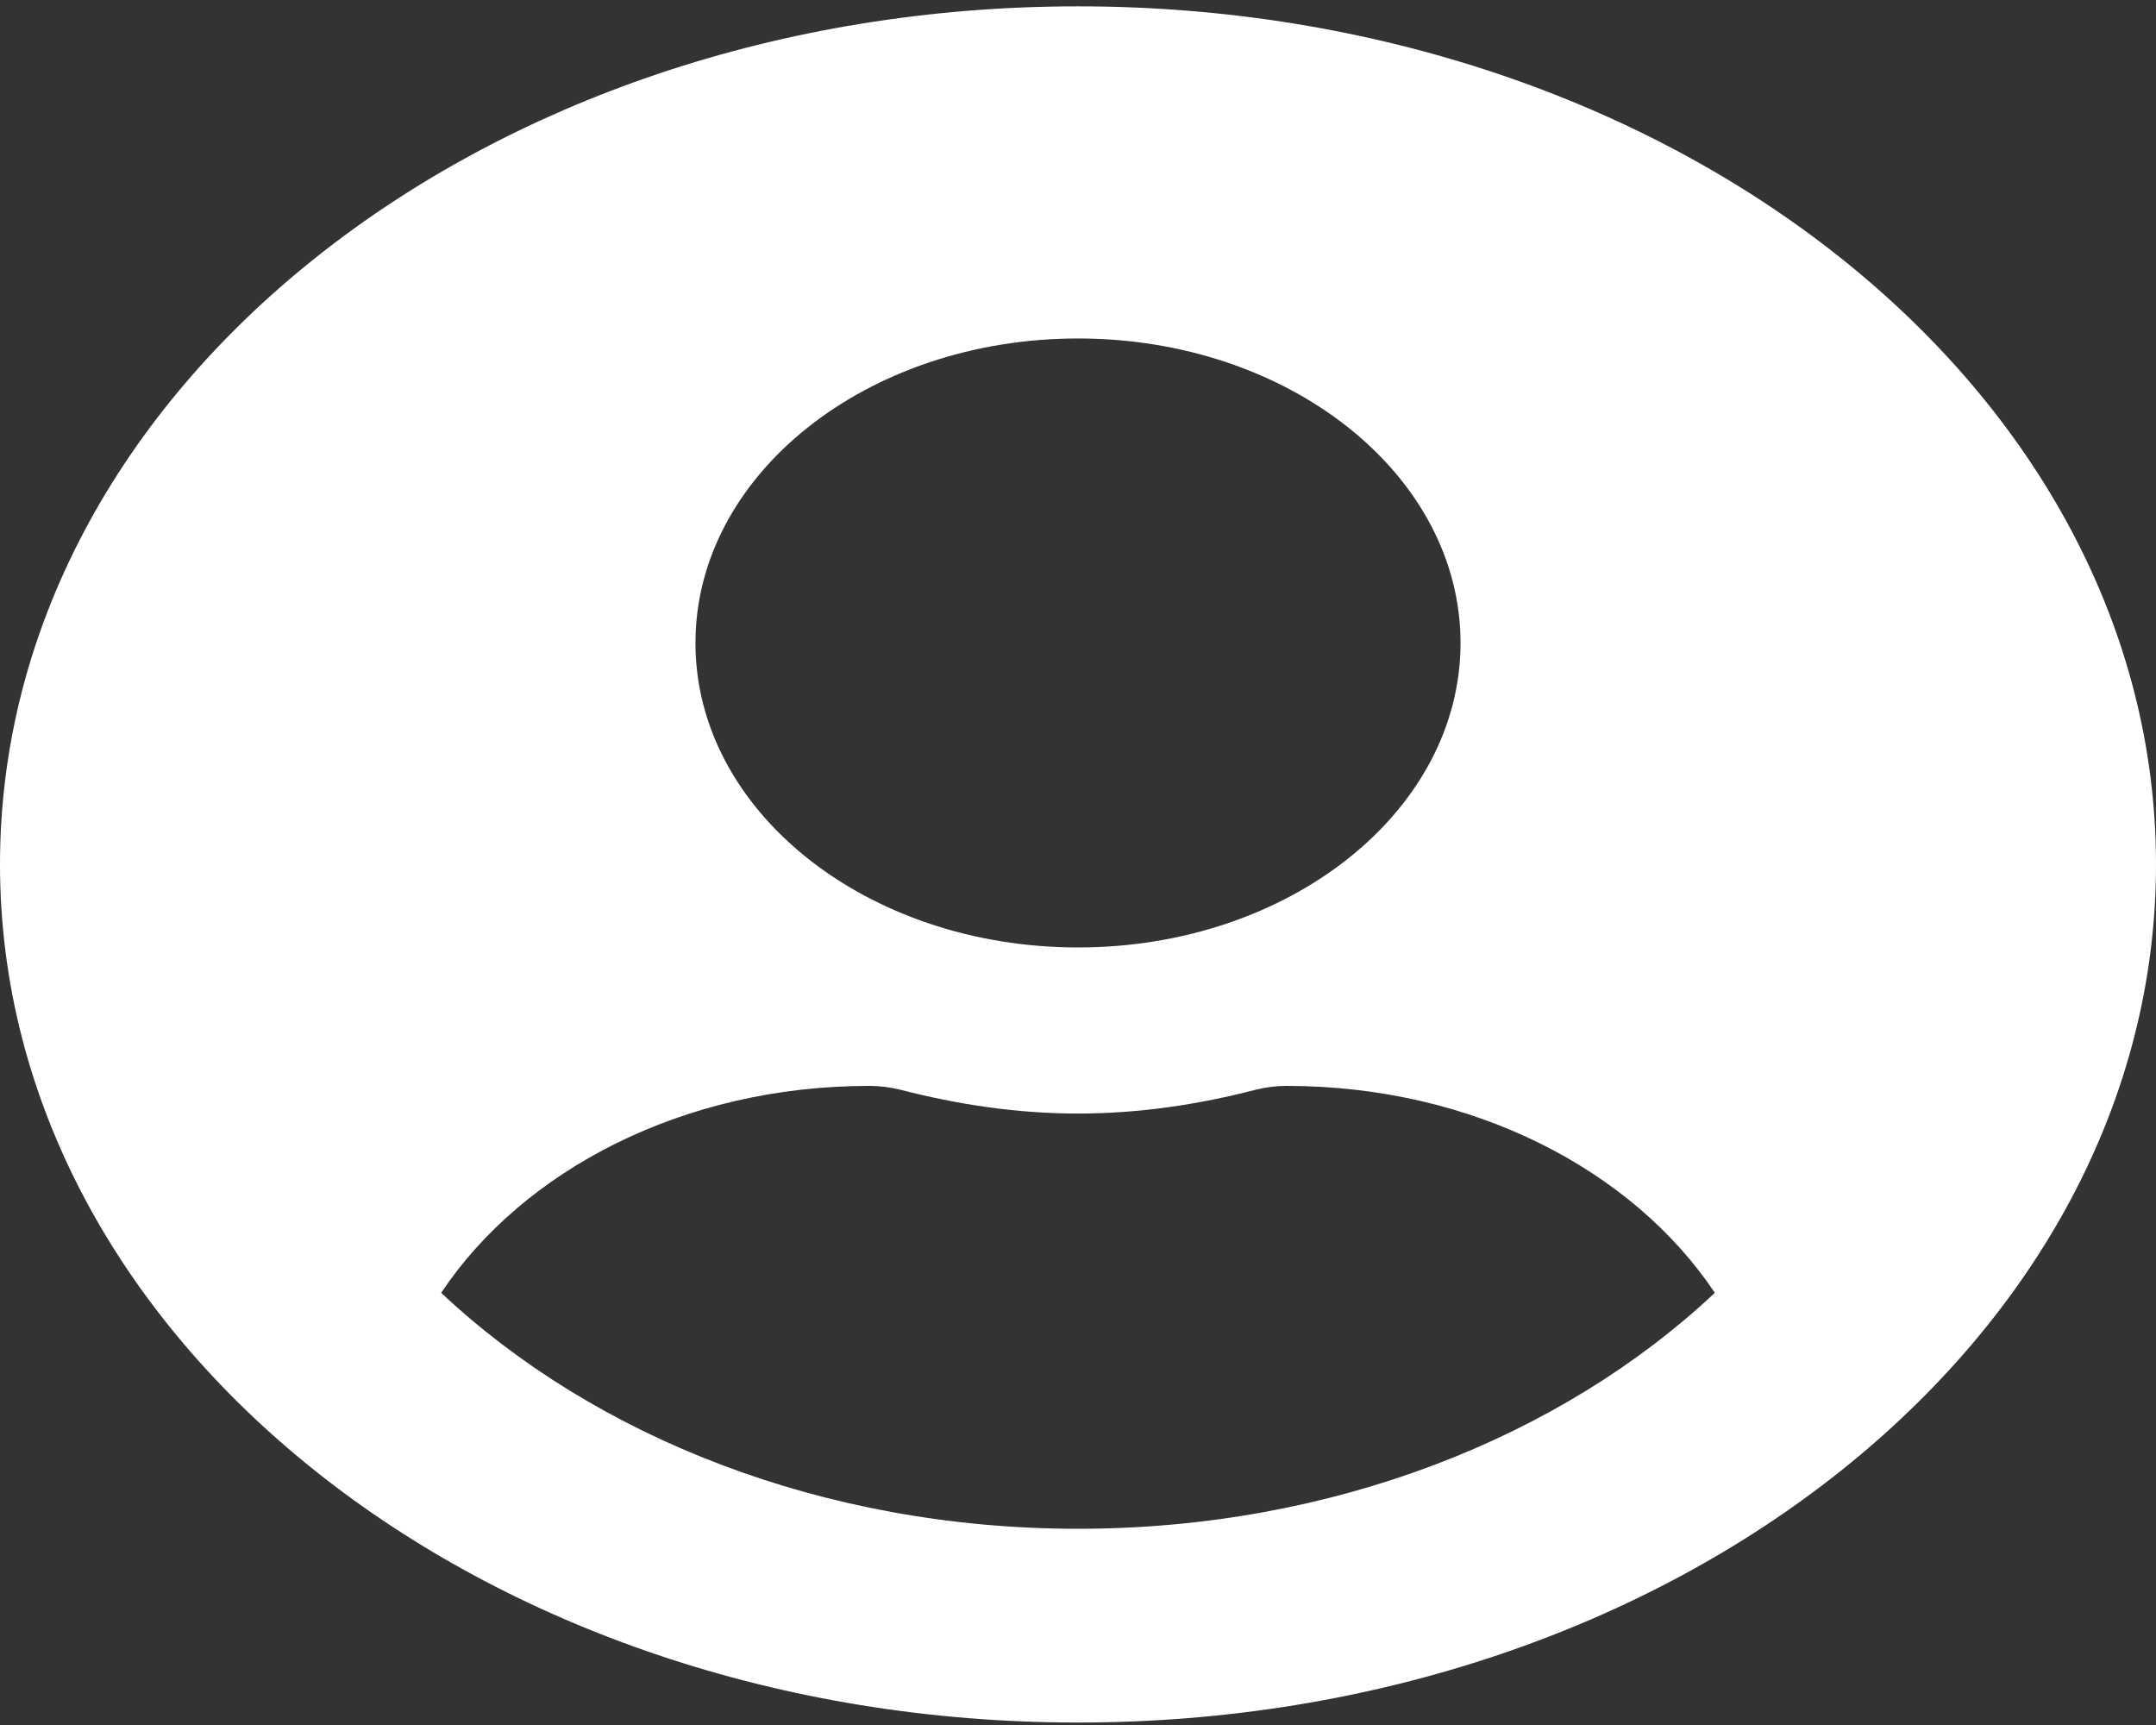 <svg width="35" height="28" viewBox="0 0 35 28" fill="none" xmlns="http://www.w3.org/2000/svg">
<rect x="0" y="0" width="35" height="28" fill="#333333" stroke="none"/>
<path d="M17.5 0.103C7.833 0.103 0 6.337 0 14.031C0 21.726 7.833 27.96 17.5 27.96C27.167 27.96 35 21.726 35 14.031C35 6.337 27.167 0.103 17.5 0.103ZM17.5 5.494C20.929 5.494 23.71 7.707 23.71 10.437C23.71 13.166 20.929 15.379 17.5 15.379C14.071 15.379 11.29 13.166 11.29 10.437C11.29 7.707 14.071 5.494 17.5 5.494ZM17.5 24.815C13.358 24.815 9.646 23.321 7.162 20.985C8.489 18.996 11.086 17.626 14.113 17.626C14.282 17.626 14.452 17.648 14.614 17.688C15.531 17.924 16.491 18.075 17.5 18.075C18.509 18.075 19.476 17.924 20.386 17.688C20.548 17.648 20.718 17.626 20.887 17.626C23.914 17.626 26.511 18.996 27.838 20.985C25.354 23.321 21.642 24.815 17.5 24.815Z" fill="white"/>
</svg>
